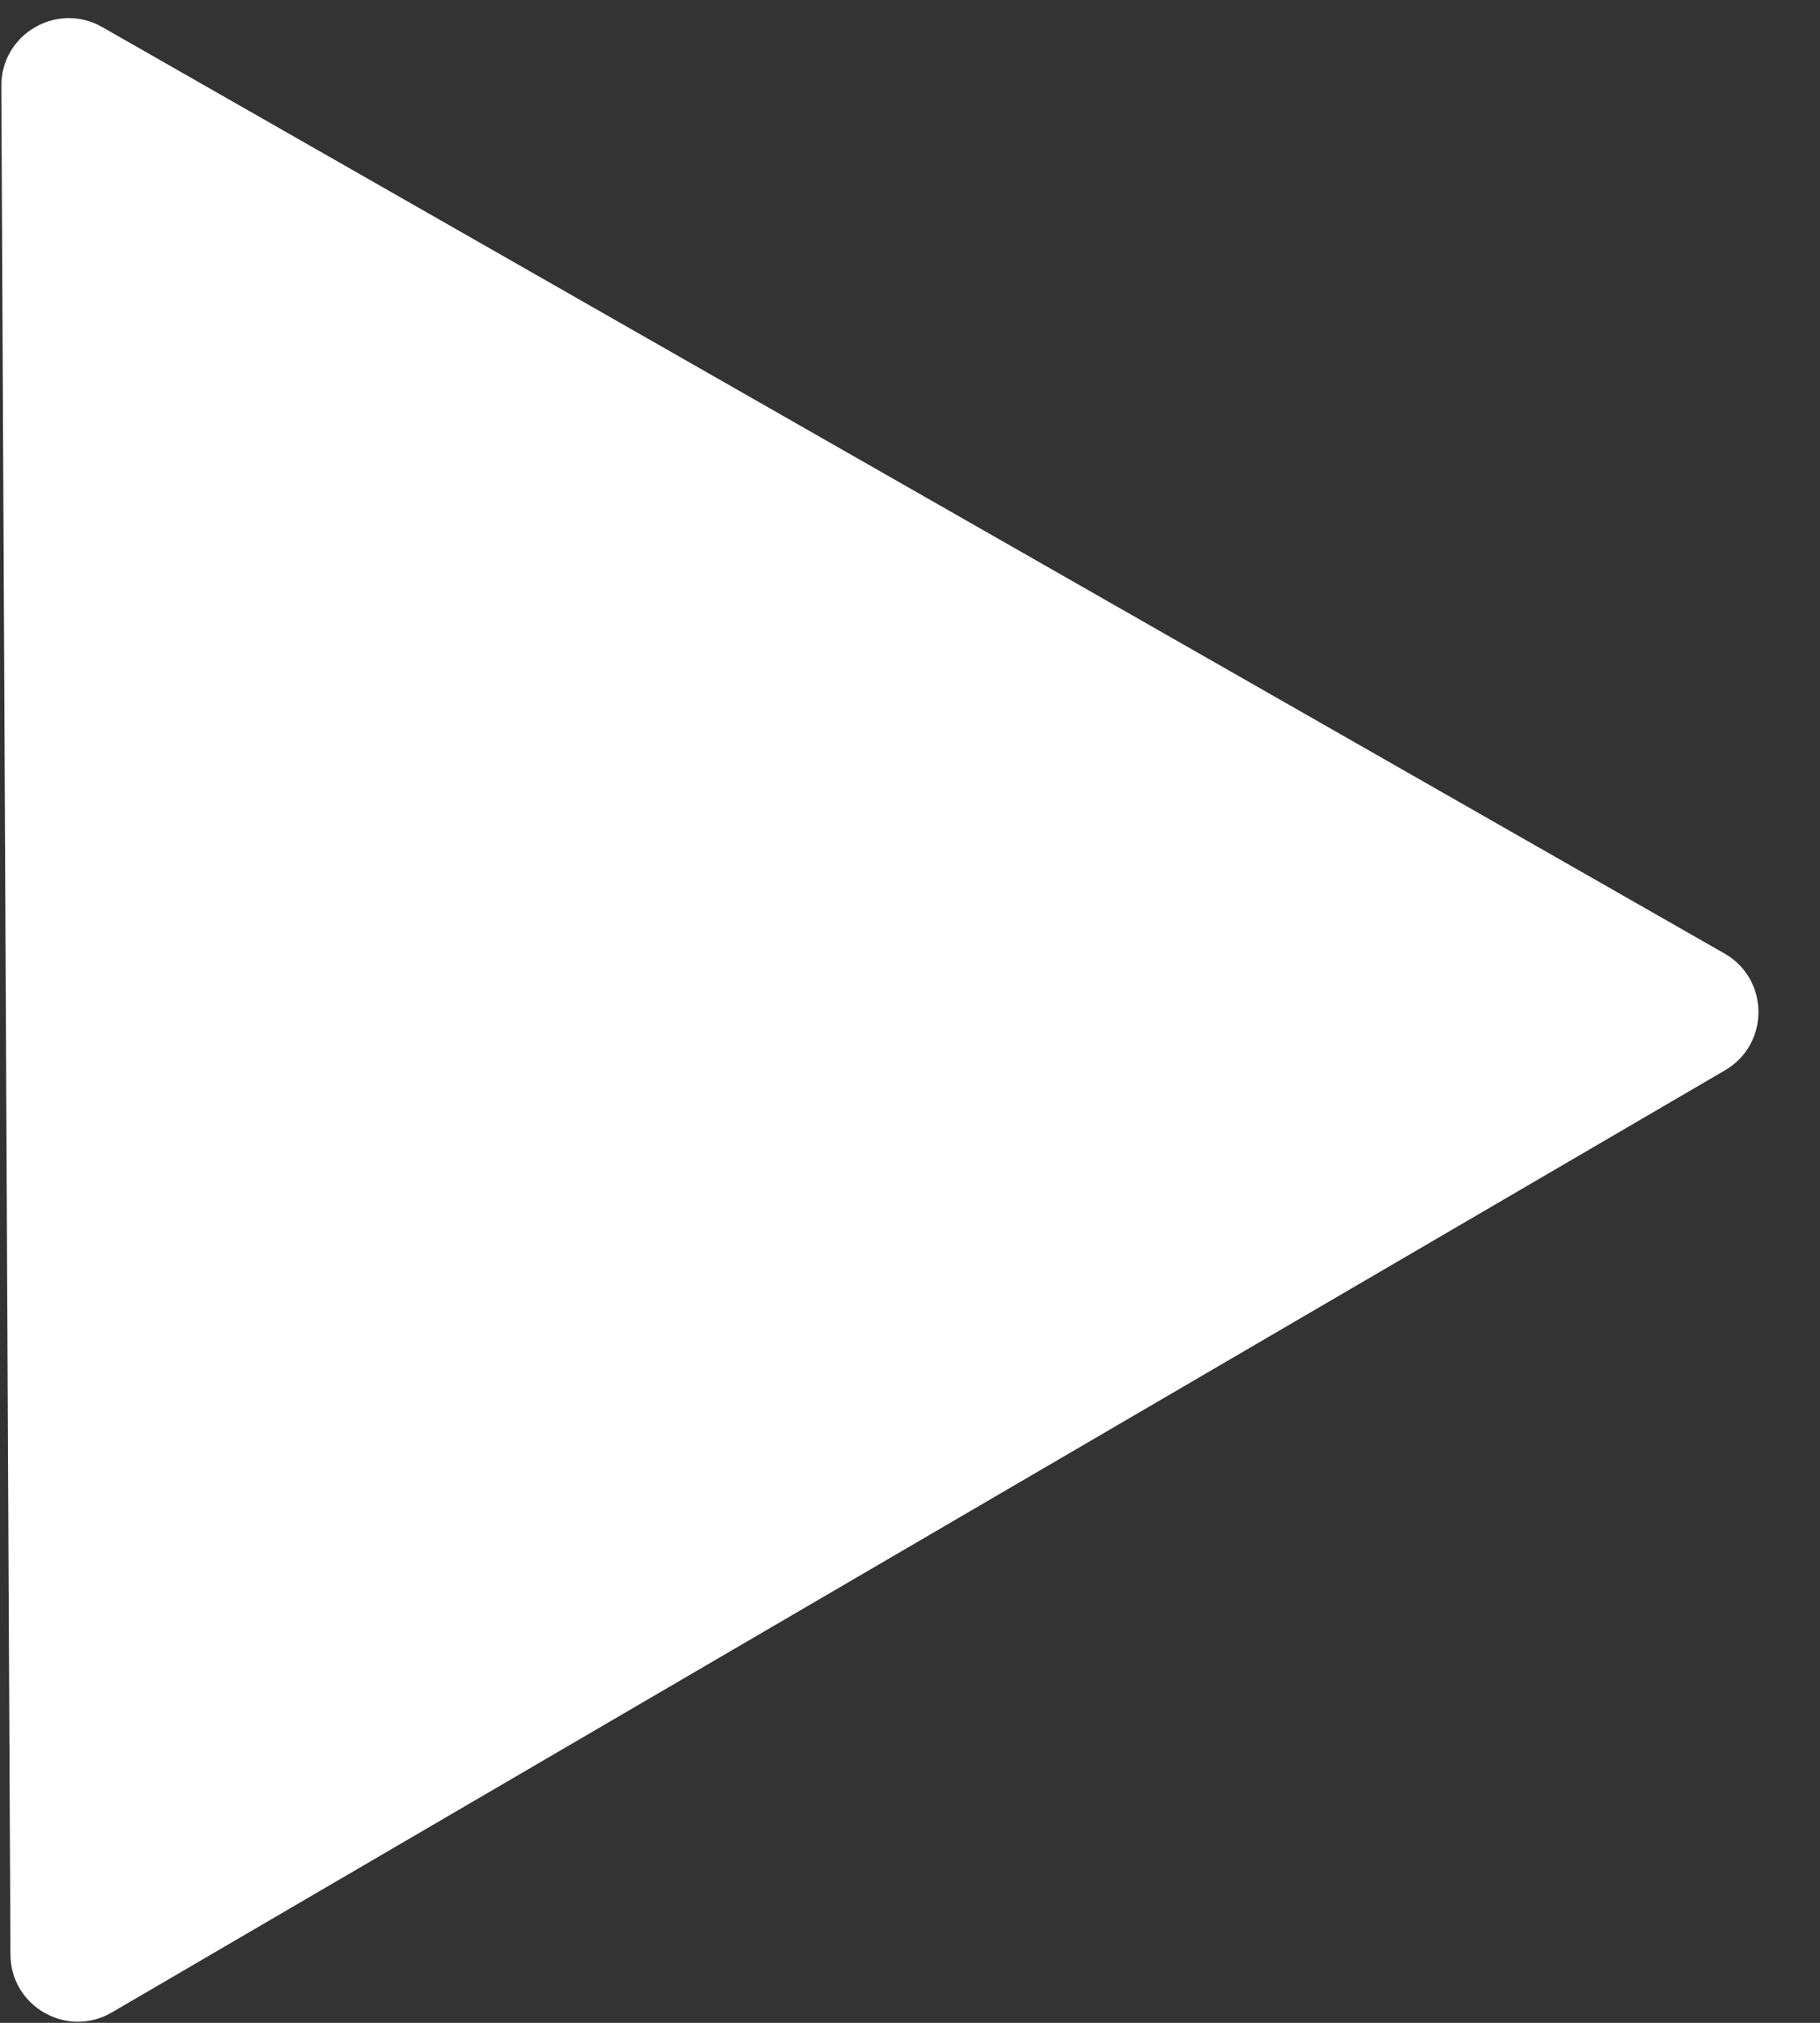 <svg width="27" height="30" viewBox="0 0 27 30" fill="currentColor"
    xmlns="http://www.w3.org/2000/svg">
    <rect x="0" y="0" width="27" height="30" fill="#333333" stroke="none"/>
    <path
        d="M25.583 14.141C26.251 14.523 26.256 15.485 25.591 15.873L1.659 29.846C0.994 30.234 0.158 29.757 0.155 28.987L0.02 1.275C0.016 0.505 0.847 0.02 1.516 0.401L25.583 14.141Z"
        fill="white" />
</svg>
